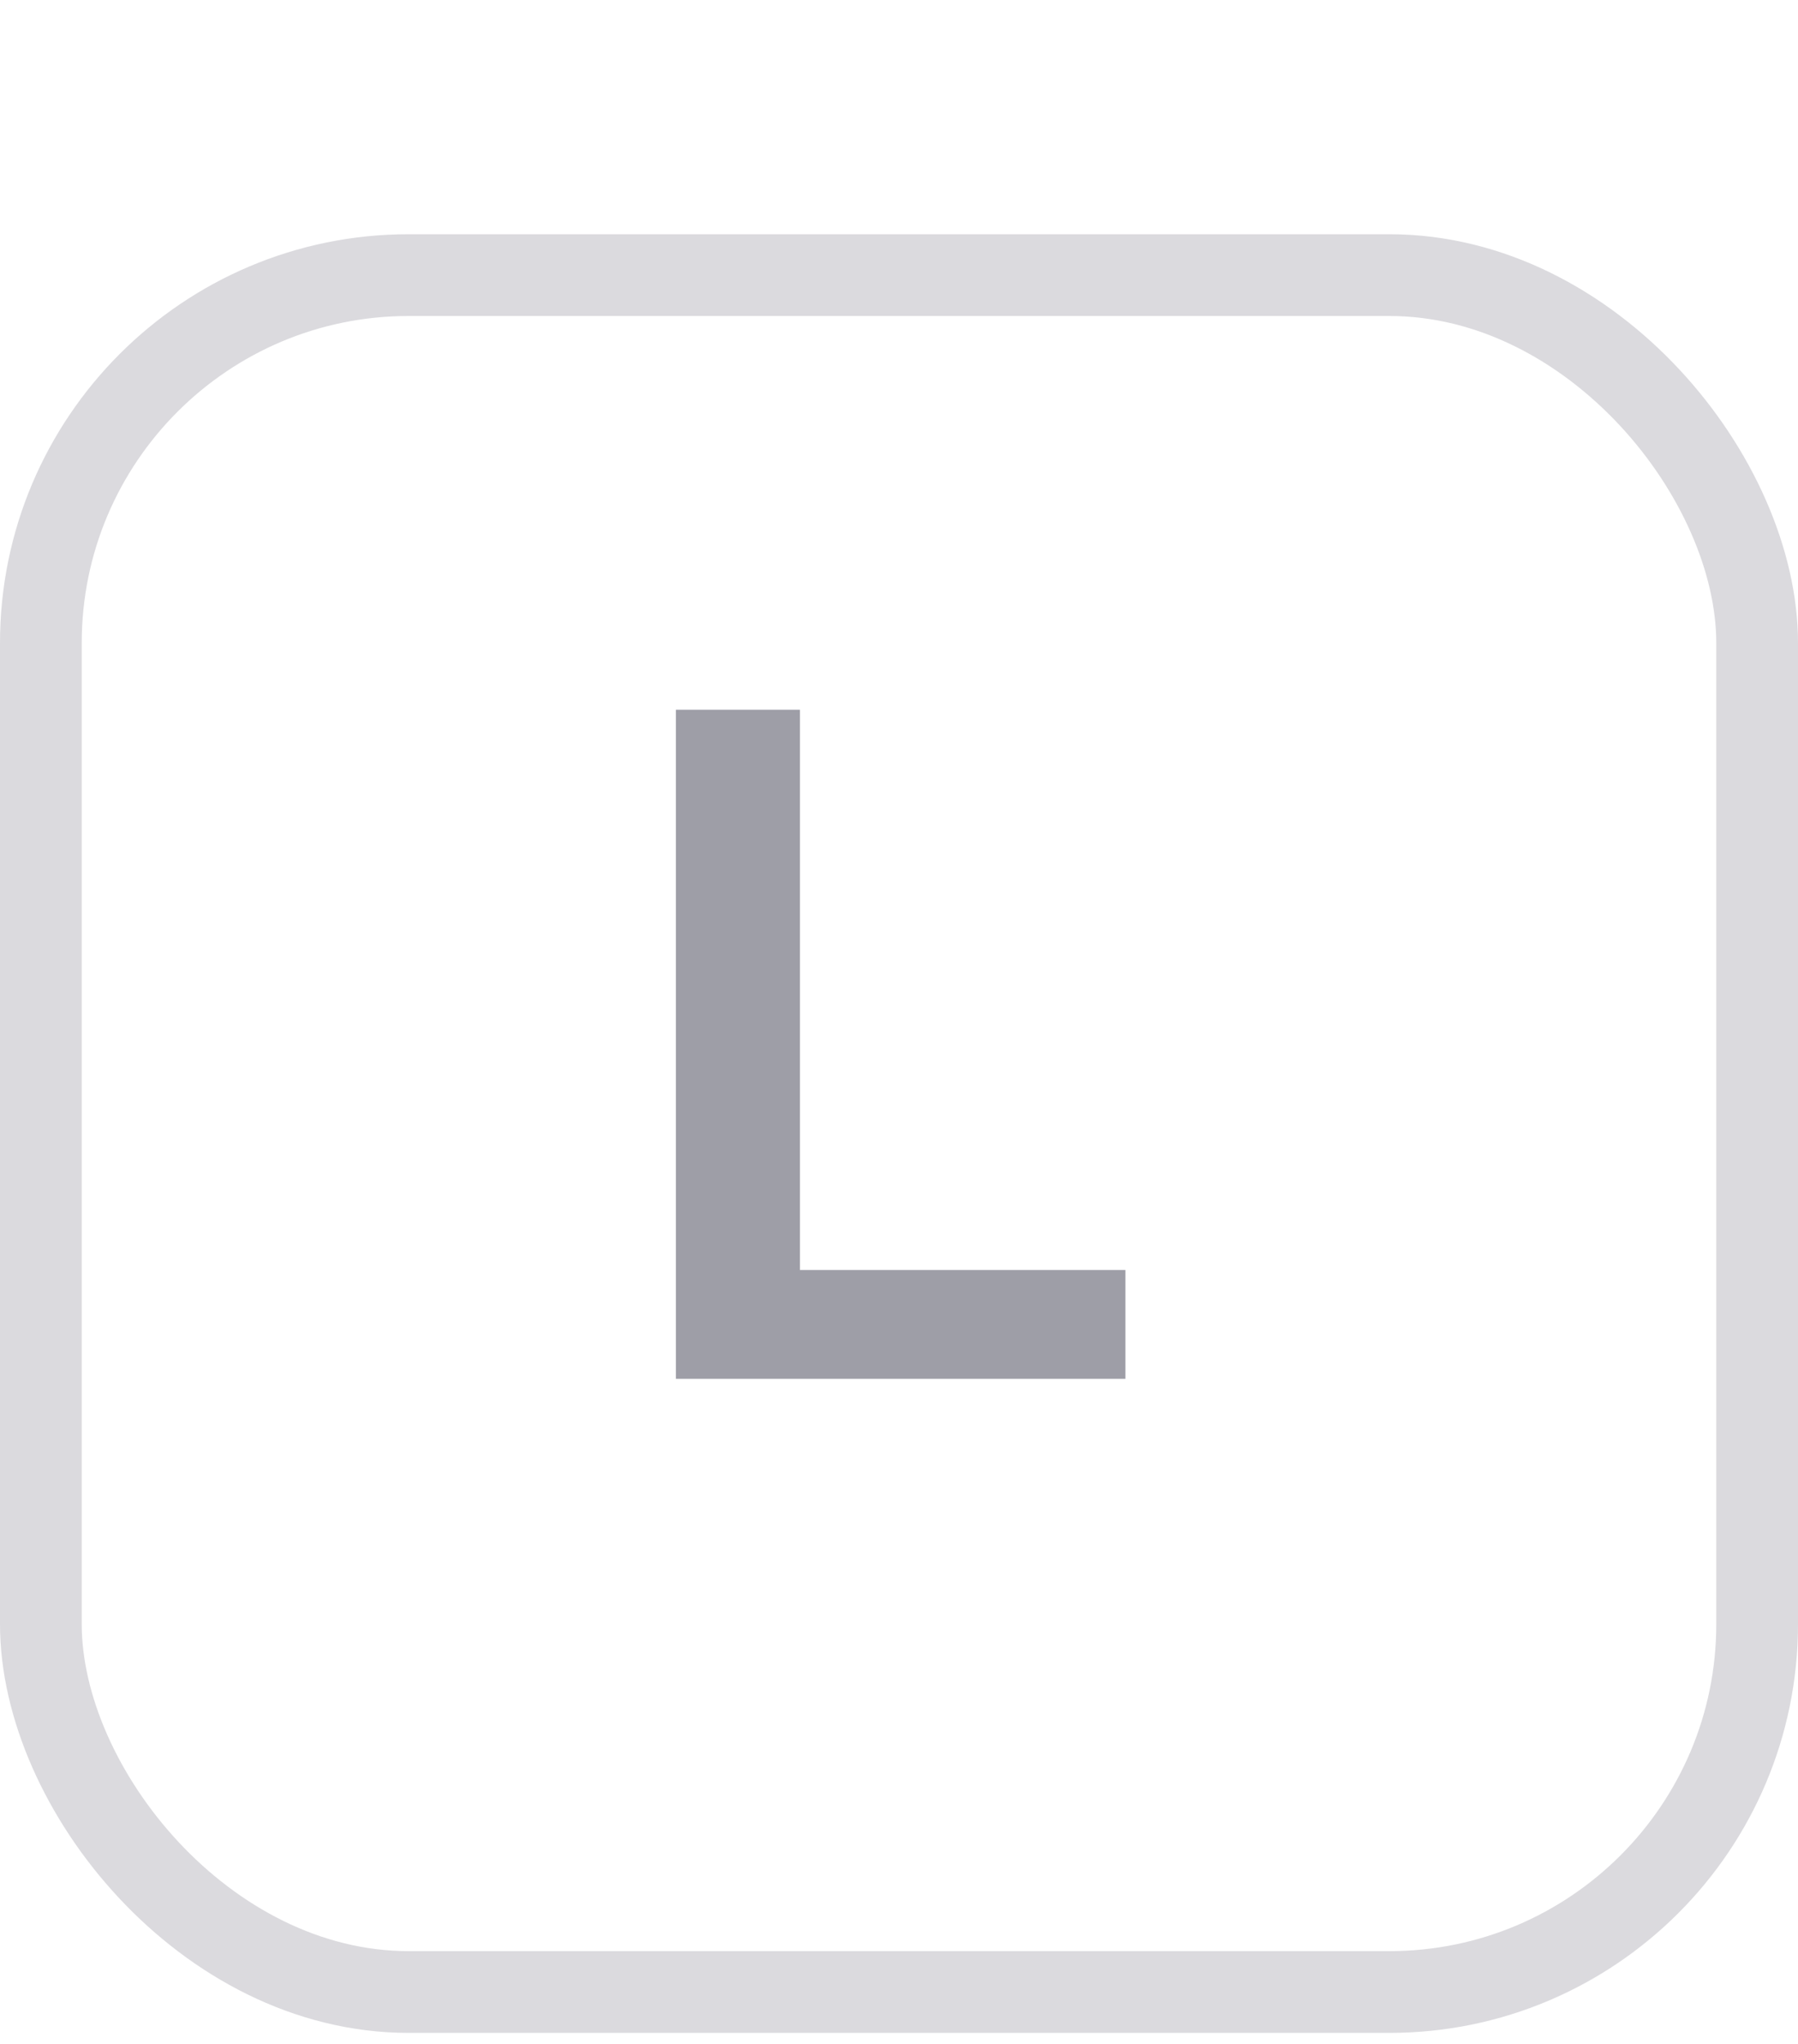 <svg xmlns="http://www.w3.org/2000/svg" width="22" height="25" viewBox="0 0 22 25" fill="none" role="img" class="icon keyboard-button-icon" style="user-select: auto;">
<g filter="url(#filter0_d)" style="user-select: auto;">
<rect y="0.865" width="22" height="22" rx="5" fill="white" style="user-select: auto;"></rect>
<path d="M8.27 14.865H13.77V13.534H9.788V6.681H8.27V14.865Z" fill="#9E9EA7" style="user-select: auto;"></path>
<rect x="0.5" y="1.365" width="21" height="21" rx="4.5" stroke="#DBDADE" style="user-select: auto;"></rect>
</g>
<defs style="user-select: auto;">
<filter id="filter0_d" x="0" y="0.865" width="22" height="24" filterUnits="userSpaceOnUse" color-interpolation-filters="sRGB" style="user-select: auto;">
<feFlood flood-opacity="0" result="BackgroundImageFix" style="user-select: auto;"></feFlood>
<feColorMatrix in="SourceAlpha" type="matrix" values="0 0 0 0 0 0 0 0 0 0 0 0 0 0 0 0 0 0 127 0" style="user-select: auto;"></feColorMatrix>
<feOffset dy="2" style="user-select: auto;"></feOffset>
<feColorMatrix type="matrix" values="0 0 0 0 0.859 0 0 0 0 0.855 0 0 0 0 0.871 0 0 0 1 0" style="user-select: auto;"></feColorMatrix>
<feBlend mode="normal" in2="BackgroundImageFix" result="effect1_dropShadow" style="user-select: auto;"></feBlend>
<feBlend mode="normal" in="SourceGraphic" in2="effect1_dropShadow" result="shape" style="user-select: auto;"></feBlend>
</filter>
</defs>
</svg>